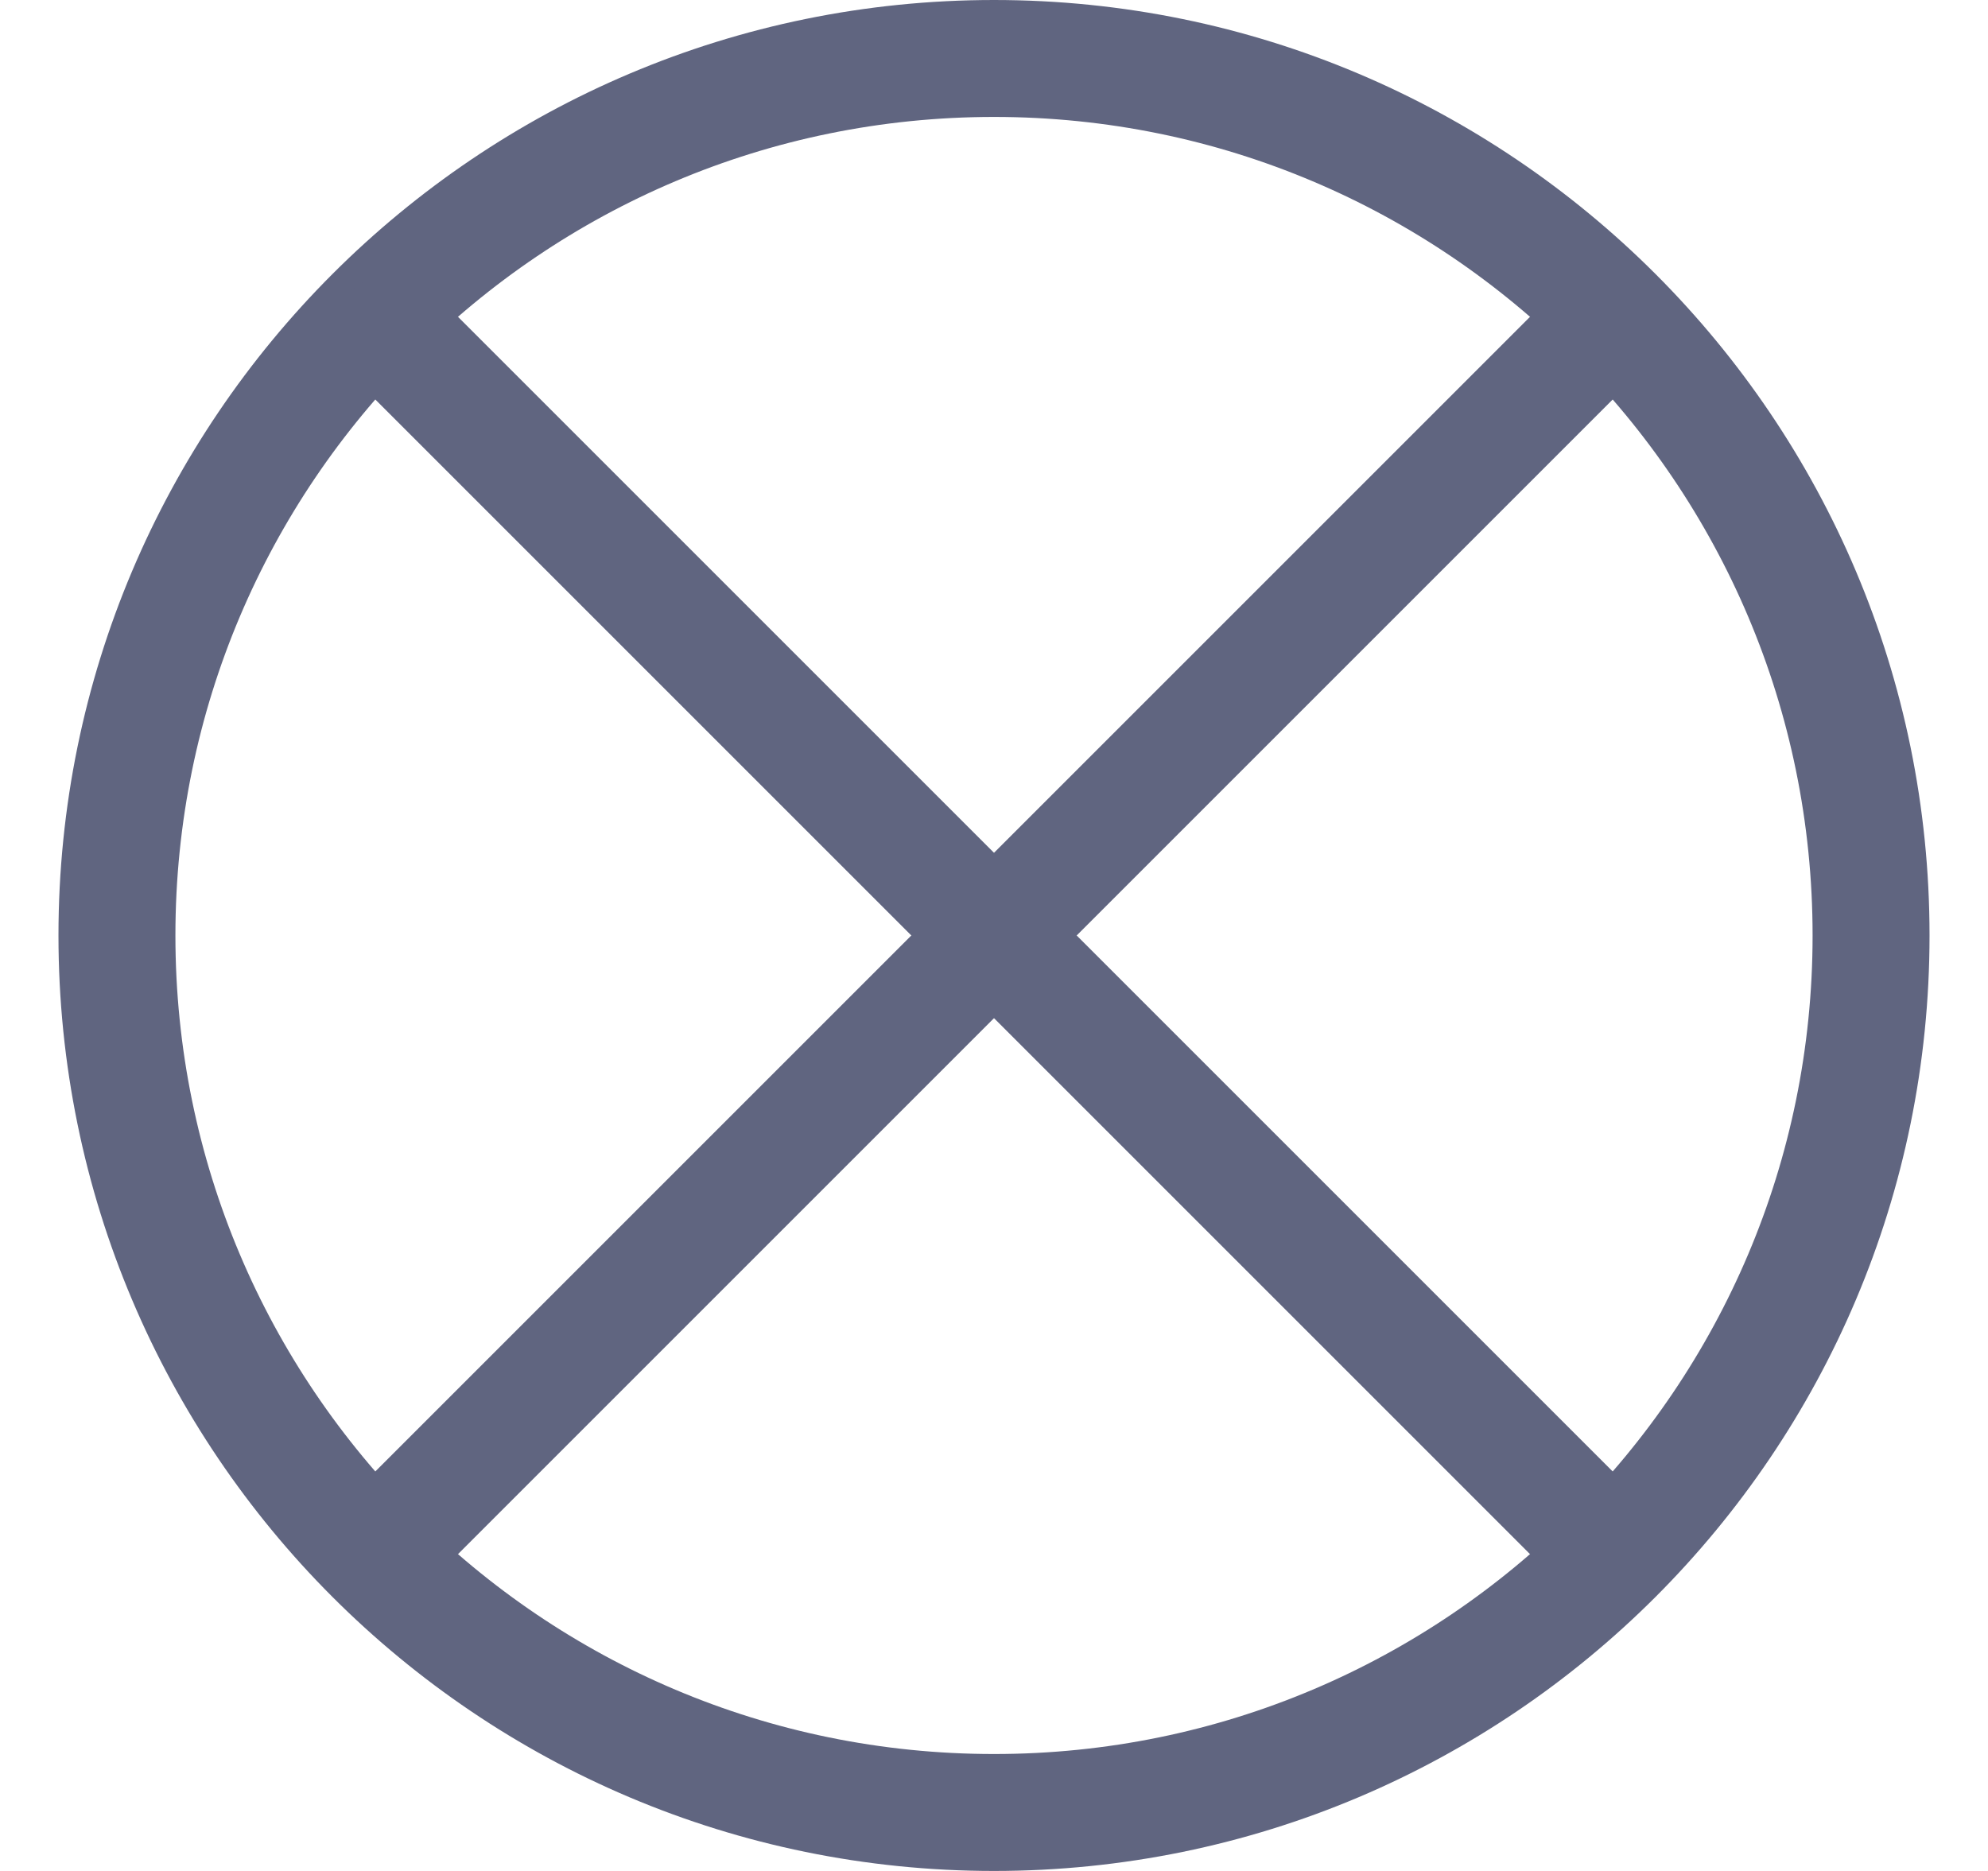 <svg width="17" height="16" viewBox="0 0 17 16" fill="none" xmlns="http://www.w3.org/2000/svg">
<path d="M8.5 15.5C12.642 15.5 16 12.142 16 8C16 3.858 12.642 0.5 8.5 0.5C4.358 0.5 1 3.858 1 8C1 12.142 4.358 15.5 8.5 15.5Z" stroke="#606580" stroke-miterlimit="10" stroke-linecap="round" stroke-linejoin="round"/>
<path d="M3.35 13.15L13.65 2.85" stroke="#606580" stroke-miterlimit="10" stroke-linecap="round" stroke-linejoin="round"/>
<path d="M3.35 2.85L13.65 13.15" stroke="#606580" stroke-miterlimit="10" stroke-linecap="round" stroke-linejoin="round"/>
</svg>
